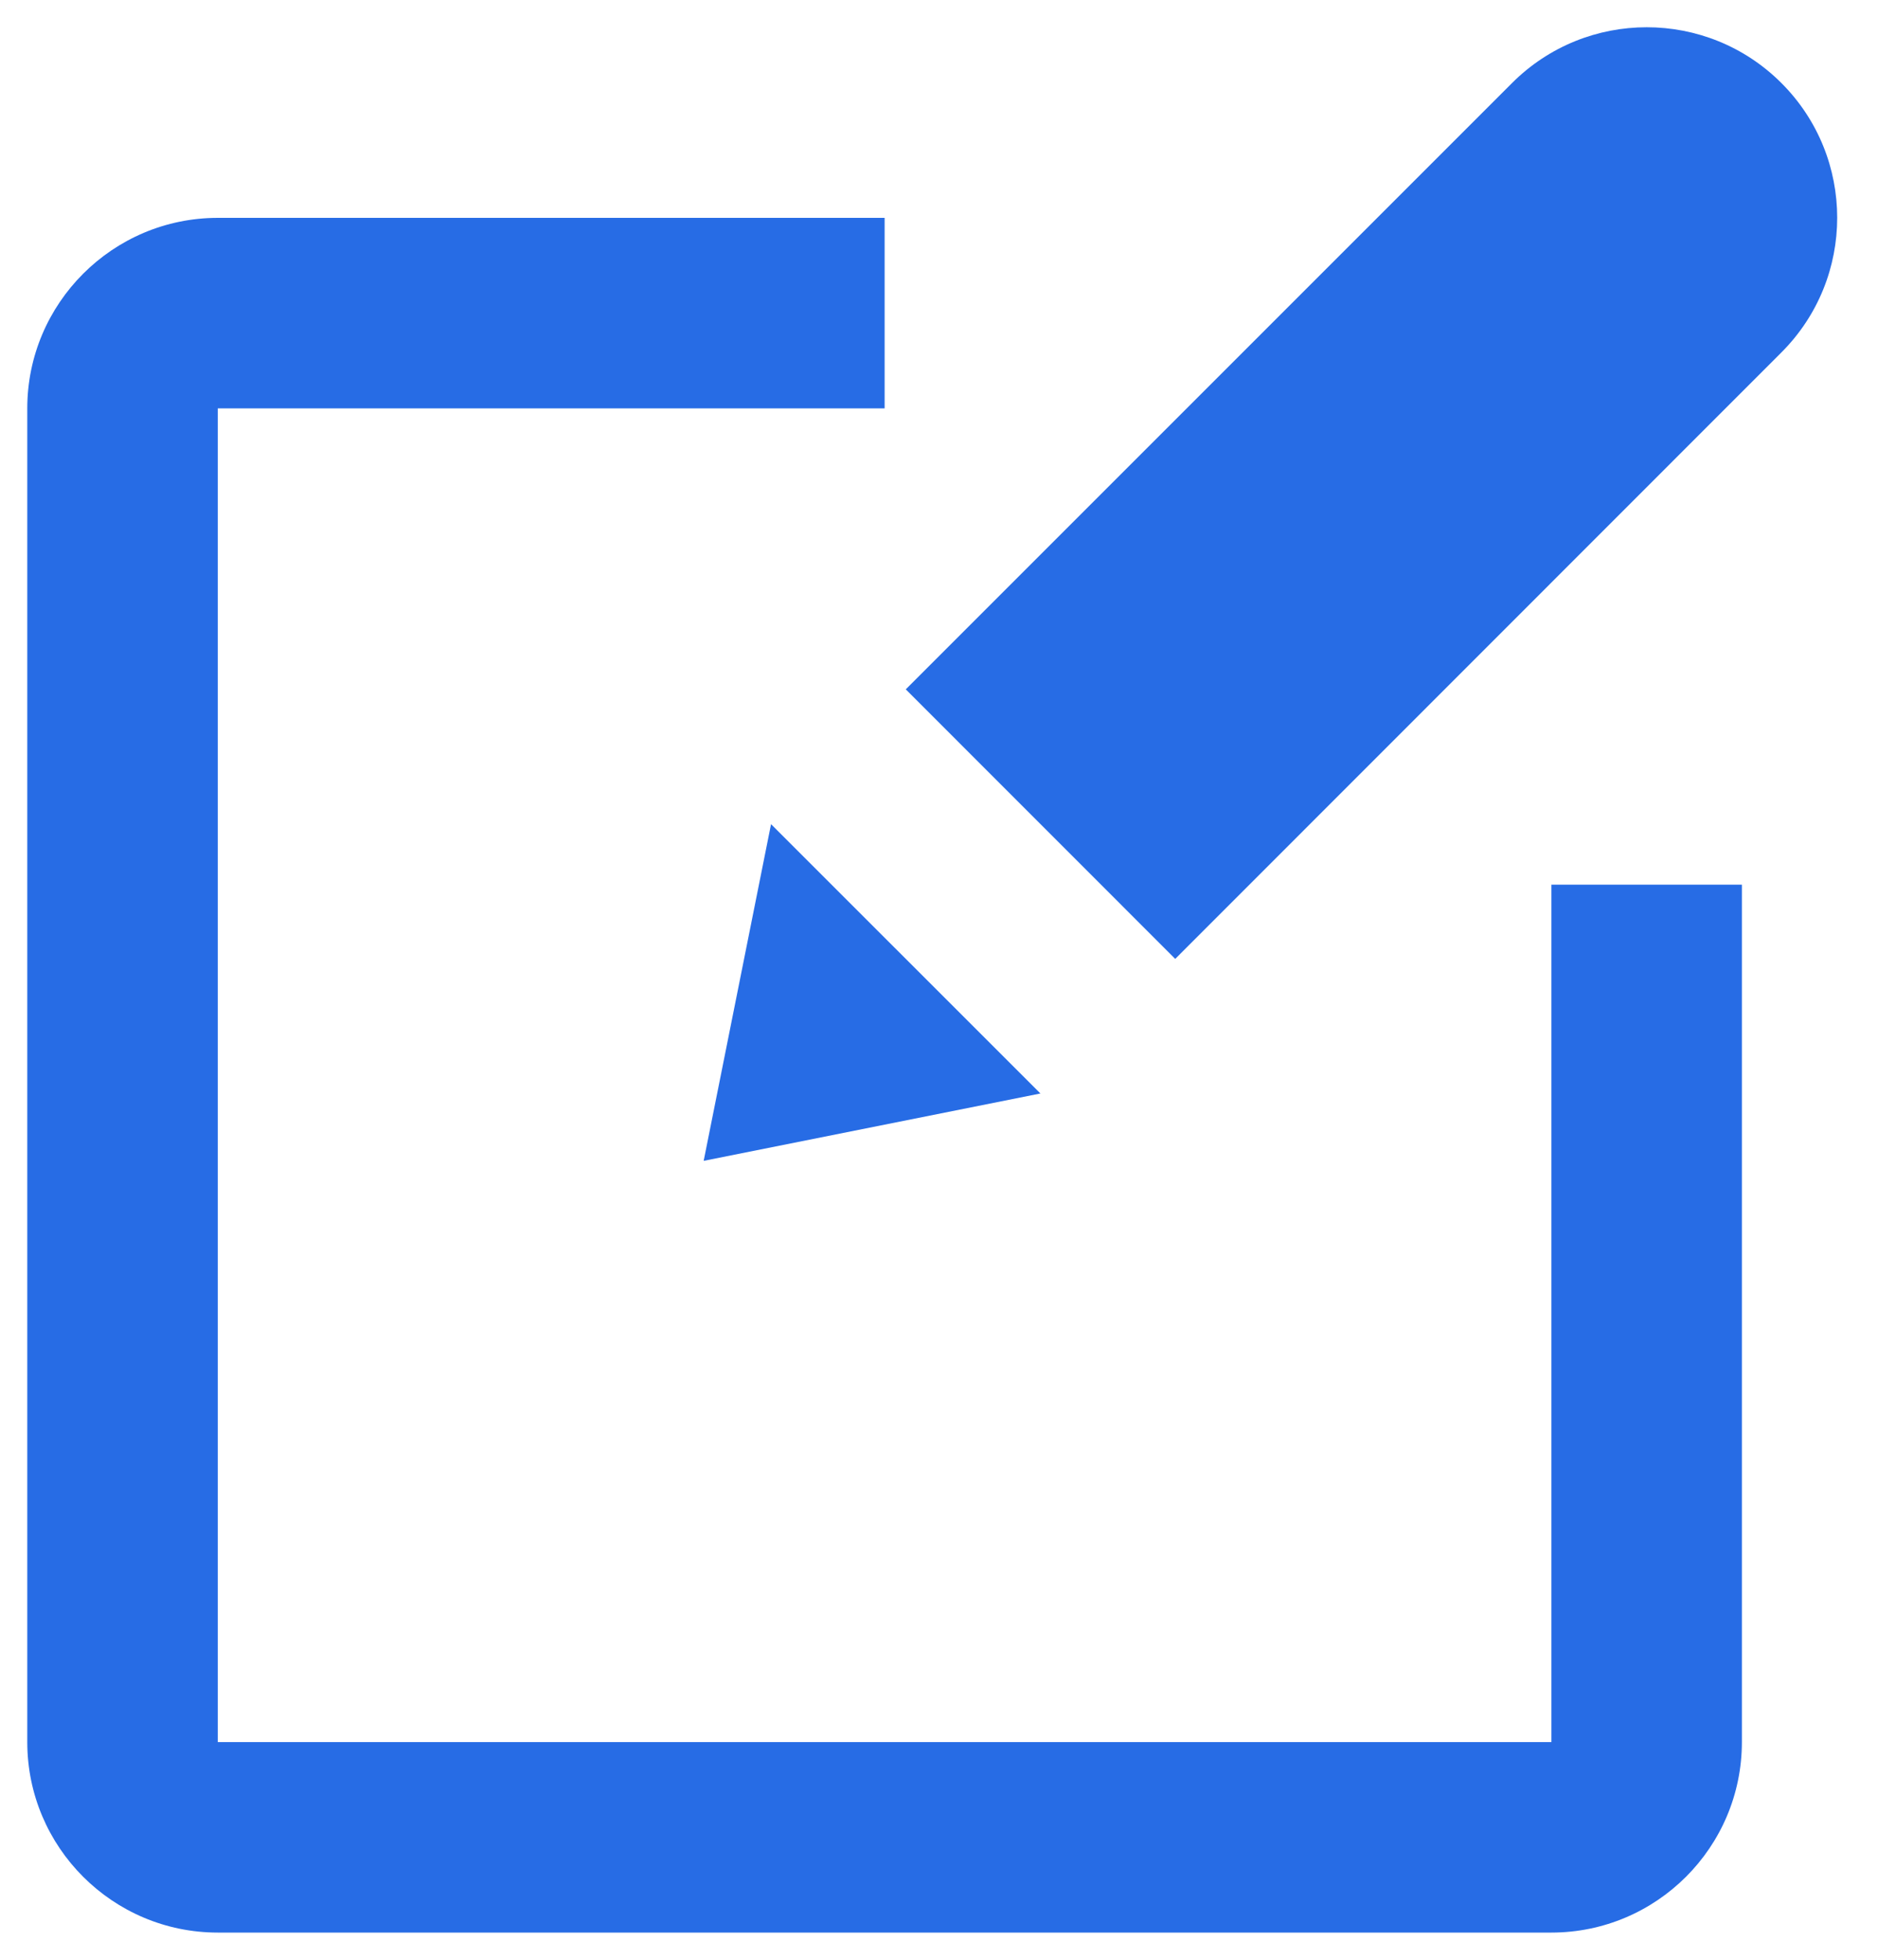 <svg fill="none" height="24" viewBox="0 0 23 24" width="23" xmlns="http://www.w3.org/2000/svg"><g fill="#276ce5"><path d="m19 23.667h-16.333c-1.287 0-2.333-1.046-2.333-2.333v-16.333c0-1.286 1.047-2.333 2.333-2.333h8.167v2.333h-8.167v16.333h16.333v-10.5h2.333v10.5c0 1.287-1.046 2.333-2.333 2.333z"/><path d="m9.443 10.093 3.299 3.298-4.124.825z"/><path d="m21.817 4.316c.911-.911.911-2.388 0-3.299-.911-.911-2.388-.911-3.299 0l-7.425 7.425 3.3 3.301z"/></g></svg>